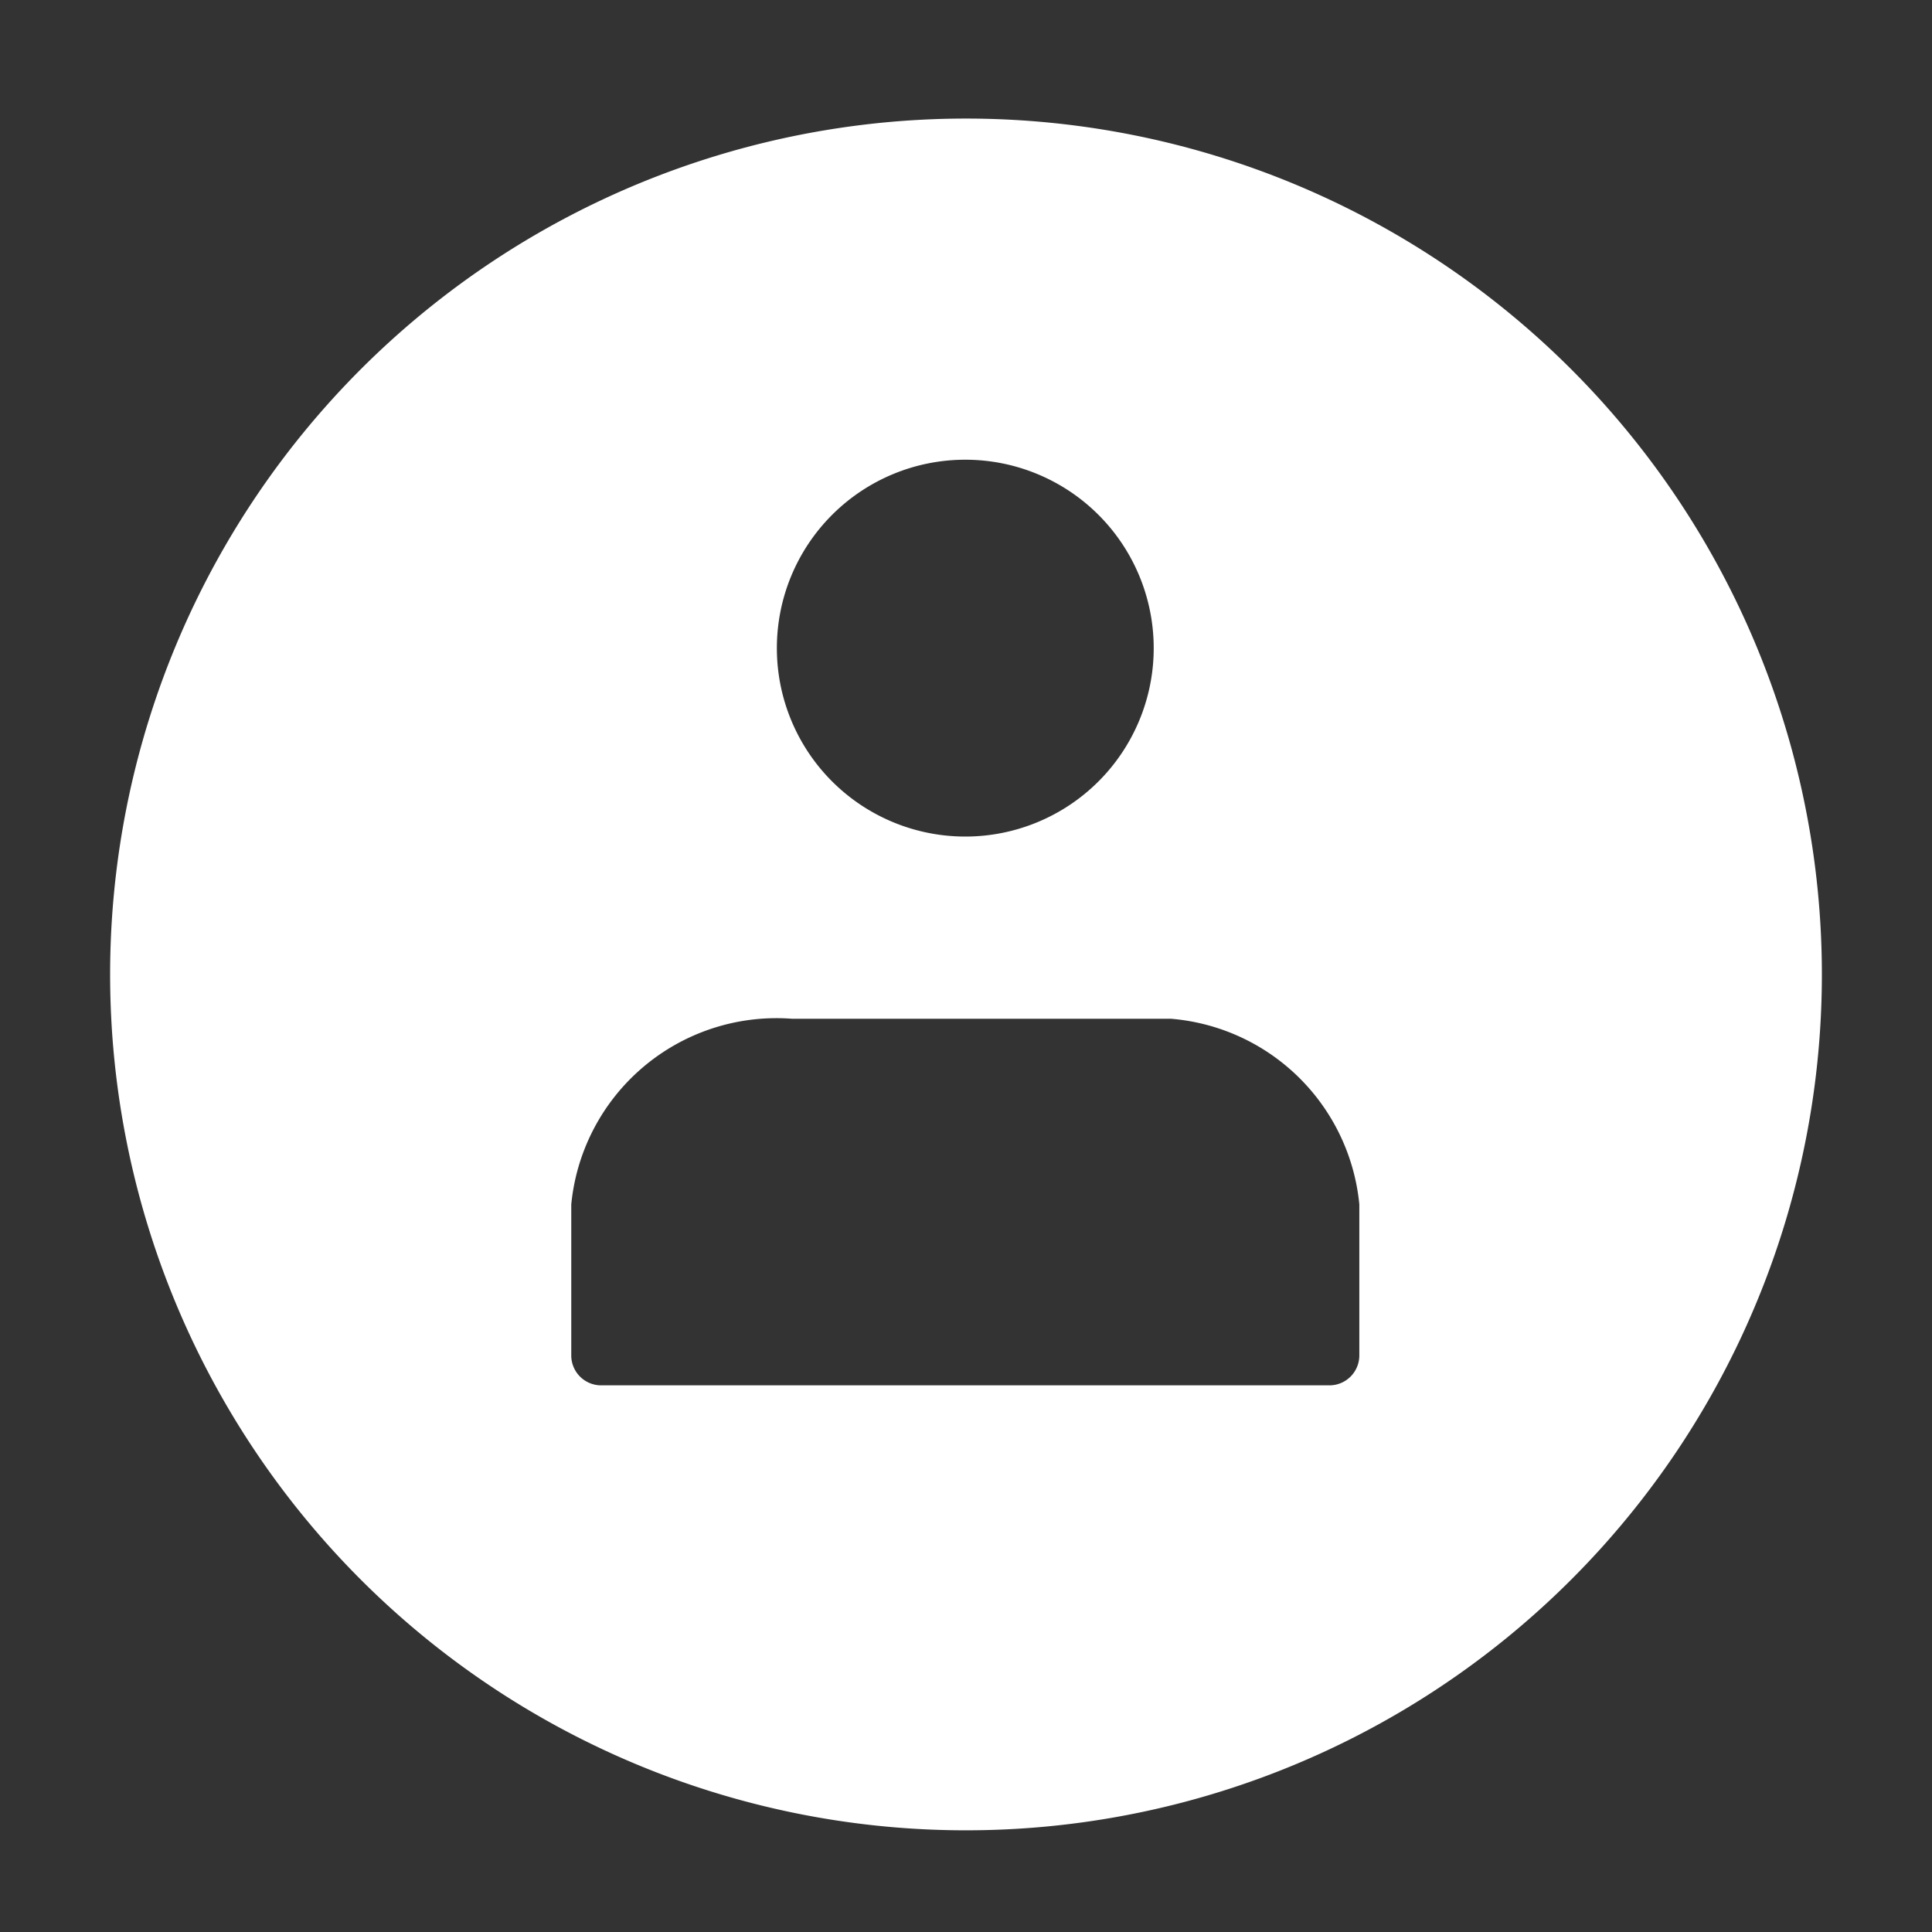 <!DOCTYPE svg PUBLIC "-//W3C//DTD SVG 1.1//EN" "http://www.w3.org/Graphics/SVG/1.1/DTD/svg11.dtd">
<!-- Uploaded to: SVG Repo, www.svgrepo.com, Transformed by: SVG Repo Mixer Tools -->
<svg fill="#ffffff" width="70px" height="70px" viewBox="-1 0 19 19" xmlns="http://www.w3.org/2000/svg" class="cf-icon-svg" stroke="#ffffff">
<rect x="-1" y="0" width="19" height="19" fill="#333333" stroke="none"/>
<g id="SVGRepo_bgCarrier" stroke-width="0"/>
<g id="SVGRepo_tracerCarrier" stroke-linecap="round" stroke-linejoin="round"/>
<g id="SVGRepo_iconCarrier">
<path d="M16.417 9.583A7.917 7.917 0 1 1 8.5 1.666a7.917 7.917 0 0 1 7.917 7.917zm-6.24-.064H6.81a2.528 2.528 0 0 0-2.692 2.303v1.51a.794.794 0 0 0 .792.792h7.166a.794.794 0 0 0 .792-.791V11.82a2.528 2.528 0 0 0-2.692-2.302zM6.14 6.374a2.353 2.353 0 1 0 2.353-2.353A2.353 2.353 0 0 0 6.14 6.374z"/>
</g>
</svg>